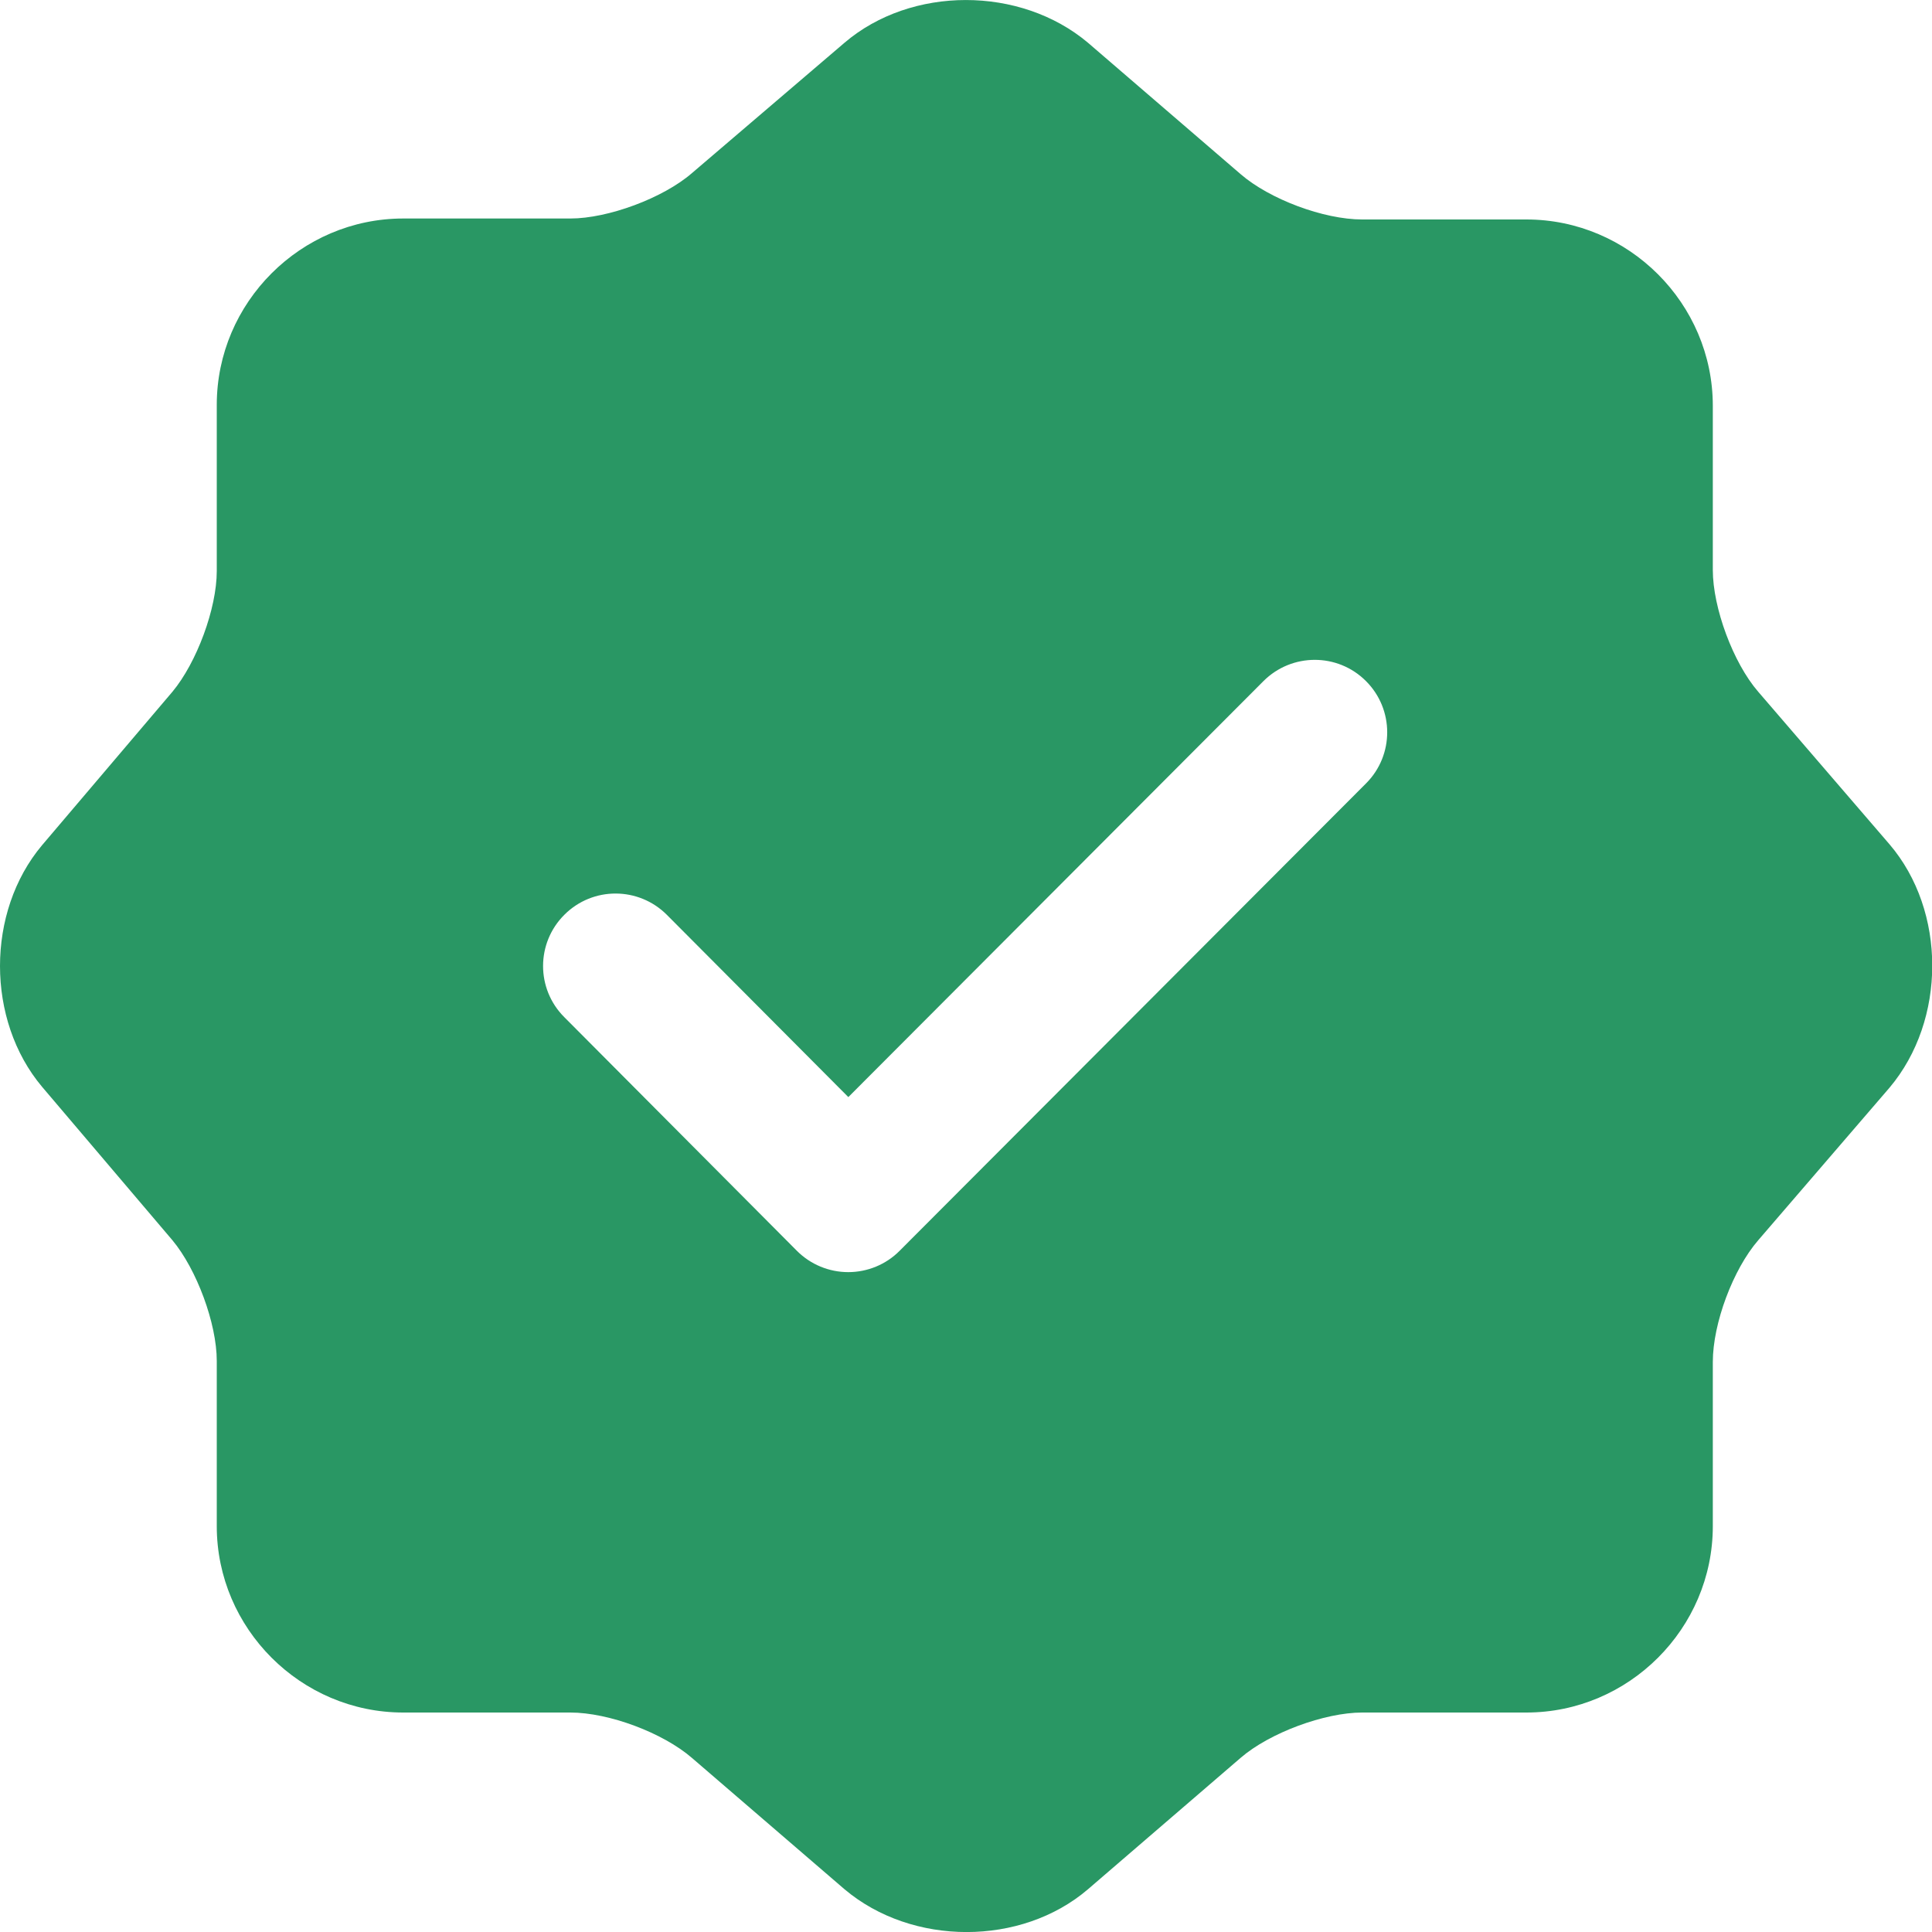 <svg width="20" height="20" viewBox="0 0 20 20" fill="none" xmlns="http://www.w3.org/2000/svg">
<path fill-rule="evenodd" clip-rule="evenodd" d="M11.262 0.442C10.562 -0.147 9.433 -0.147 8.743 0.442L7.163 1.792C6.863 2.052 6.293 2.262 5.904 2.262H4.174C3.114 2.262 2.244 3.132 2.244 4.191V5.911C2.244 6.301 2.035 6.861 1.785 7.161L0.435 8.75C-0.145 9.44 -0.145 10.56 0.435 11.25L1.785 12.839C2.035 13.139 2.244 13.699 2.244 14.089V15.799C2.244 16.858 3.114 17.728 4.174 17.728H5.904C6.303 17.728 6.863 17.938 7.163 18.198L8.743 19.558C9.443 20.148 10.572 20.148 11.262 19.558L12.842 18.198C13.142 17.938 13.712 17.728 14.102 17.728H15.801C16.861 17.728 17.731 16.858 17.731 15.799V14.099C17.731 13.699 17.941 13.139 18.201 12.839L19.56 11.26C20.15 10.56 20.15 9.43 19.56 8.74L18.201 7.161C17.941 6.861 17.731 6.291 17.731 5.901V4.201C17.731 3.142 16.861 2.272 15.801 2.272H14.102C13.702 2.272 13.142 2.062 12.842 1.802L11.262 0.442ZM14.141 8.11C14.434 7.817 14.433 7.342 14.14 7.05C13.847 6.757 13.372 6.758 13.079 7.051L8.782 11.357L6.904 9.471C6.611 9.177 6.136 9.176 5.843 9.469C5.549 9.761 5.548 10.236 5.841 10.529L8.25 12.949C8.391 13.09 8.582 13.169 8.781 13.169C8.98 13.169 9.172 13.09 9.312 12.949L14.141 8.11Z" fill="#299764"/>
</svg>
